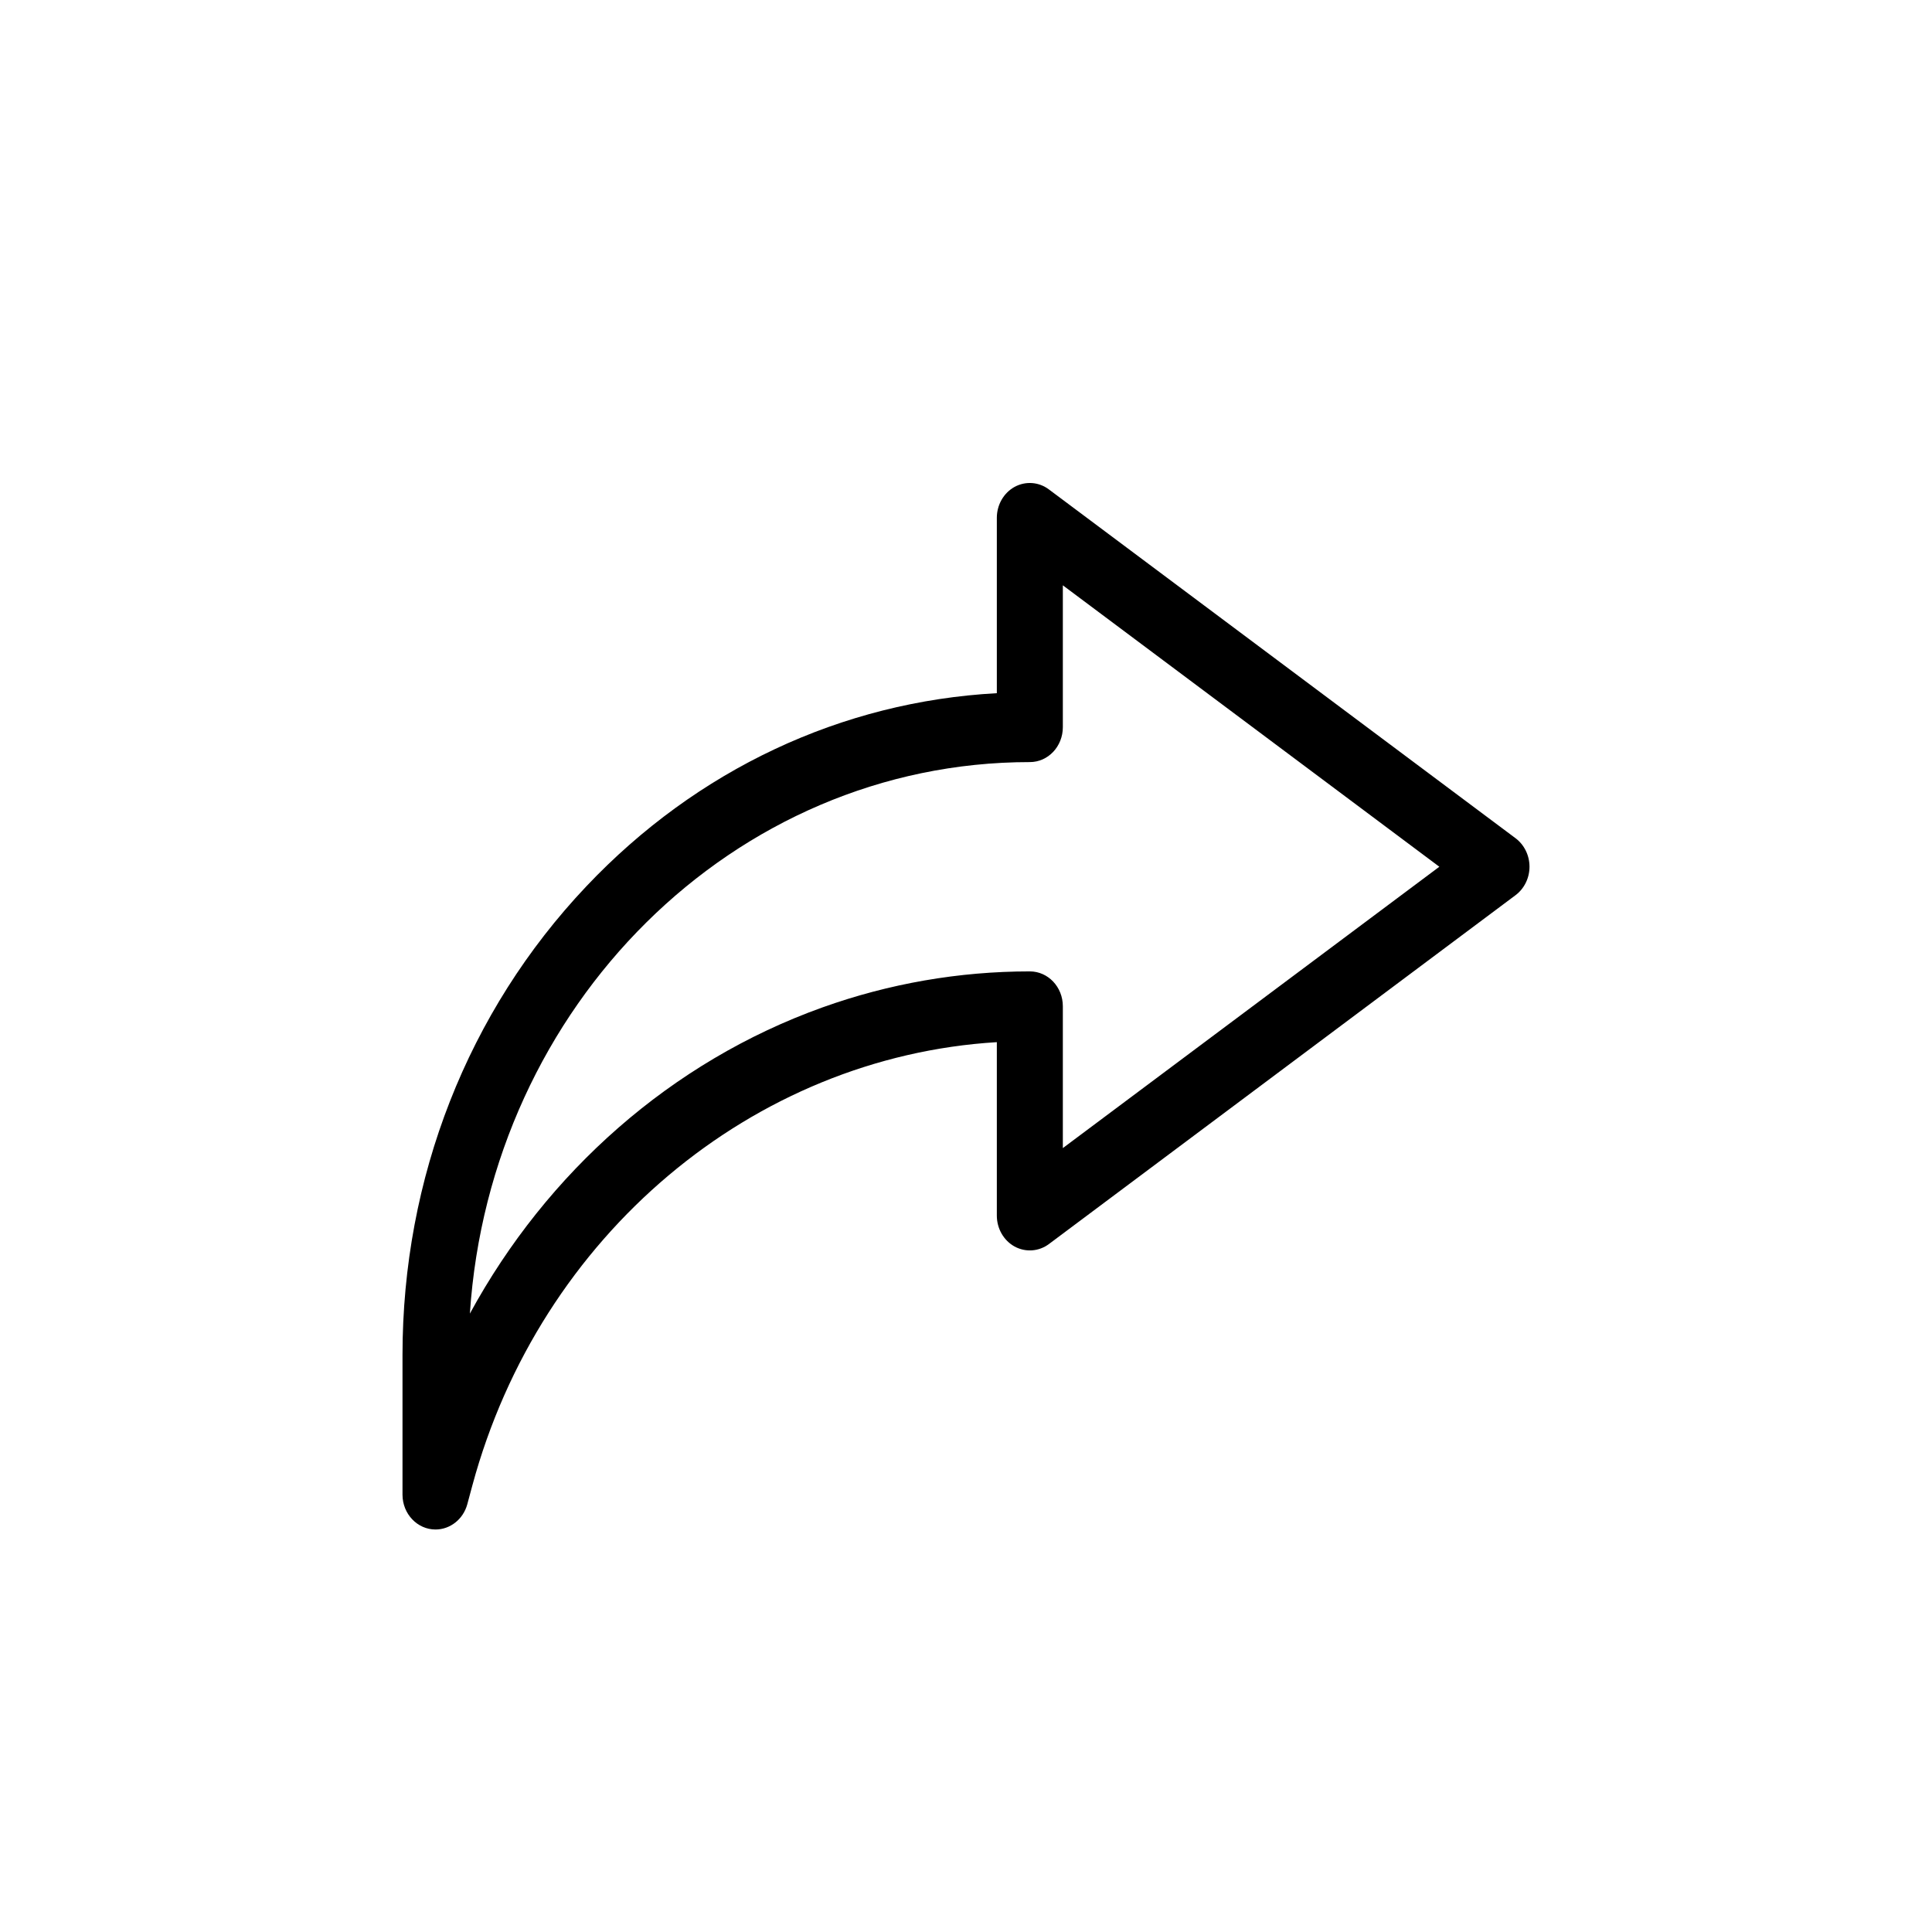 <svg width="24" height="24" viewBox="0 0 24 24" fill="none" xmlns="http://www.w3.org/2000/svg">
<path d="M18.827 10.413L13.03 6.08C12.905 5.986 12.741 5.974 12.604 6.048C12.468 6.123 12.383 6.271 12.383 6.433V8.611C10.455 8.716 8.657 9.559 7.283 11.011C5.811 12.566 5 14.634 5 16.833V18.567C5 18.807 5.185 19 5.41 19C5.591 19 5.754 18.874 5.805 18.686L5.868 18.452C6.709 15.342 9.353 13.13 12.383 12.946V15.1C12.383 15.262 12.468 15.41 12.604 15.485C12.741 15.559 12.905 15.547 13.03 15.454L18.827 11.12C18.935 11.039 19 10.907 19 10.767C19 10.626 18.935 10.494 18.827 10.413ZM13.203 14.262V12.5C13.203 12.261 13.02 12.067 12.793 12.067C11.913 12.067 11.045 12.218 10.215 12.515C8.339 13.188 6.794 14.56 5.837 16.318C6.089 12.495 9.112 9.467 12.793 9.467C13.02 9.467 13.203 9.273 13.203 9.033V7.271L17.88 10.767L13.203 14.262Z" fill="black"/>
</svg>
